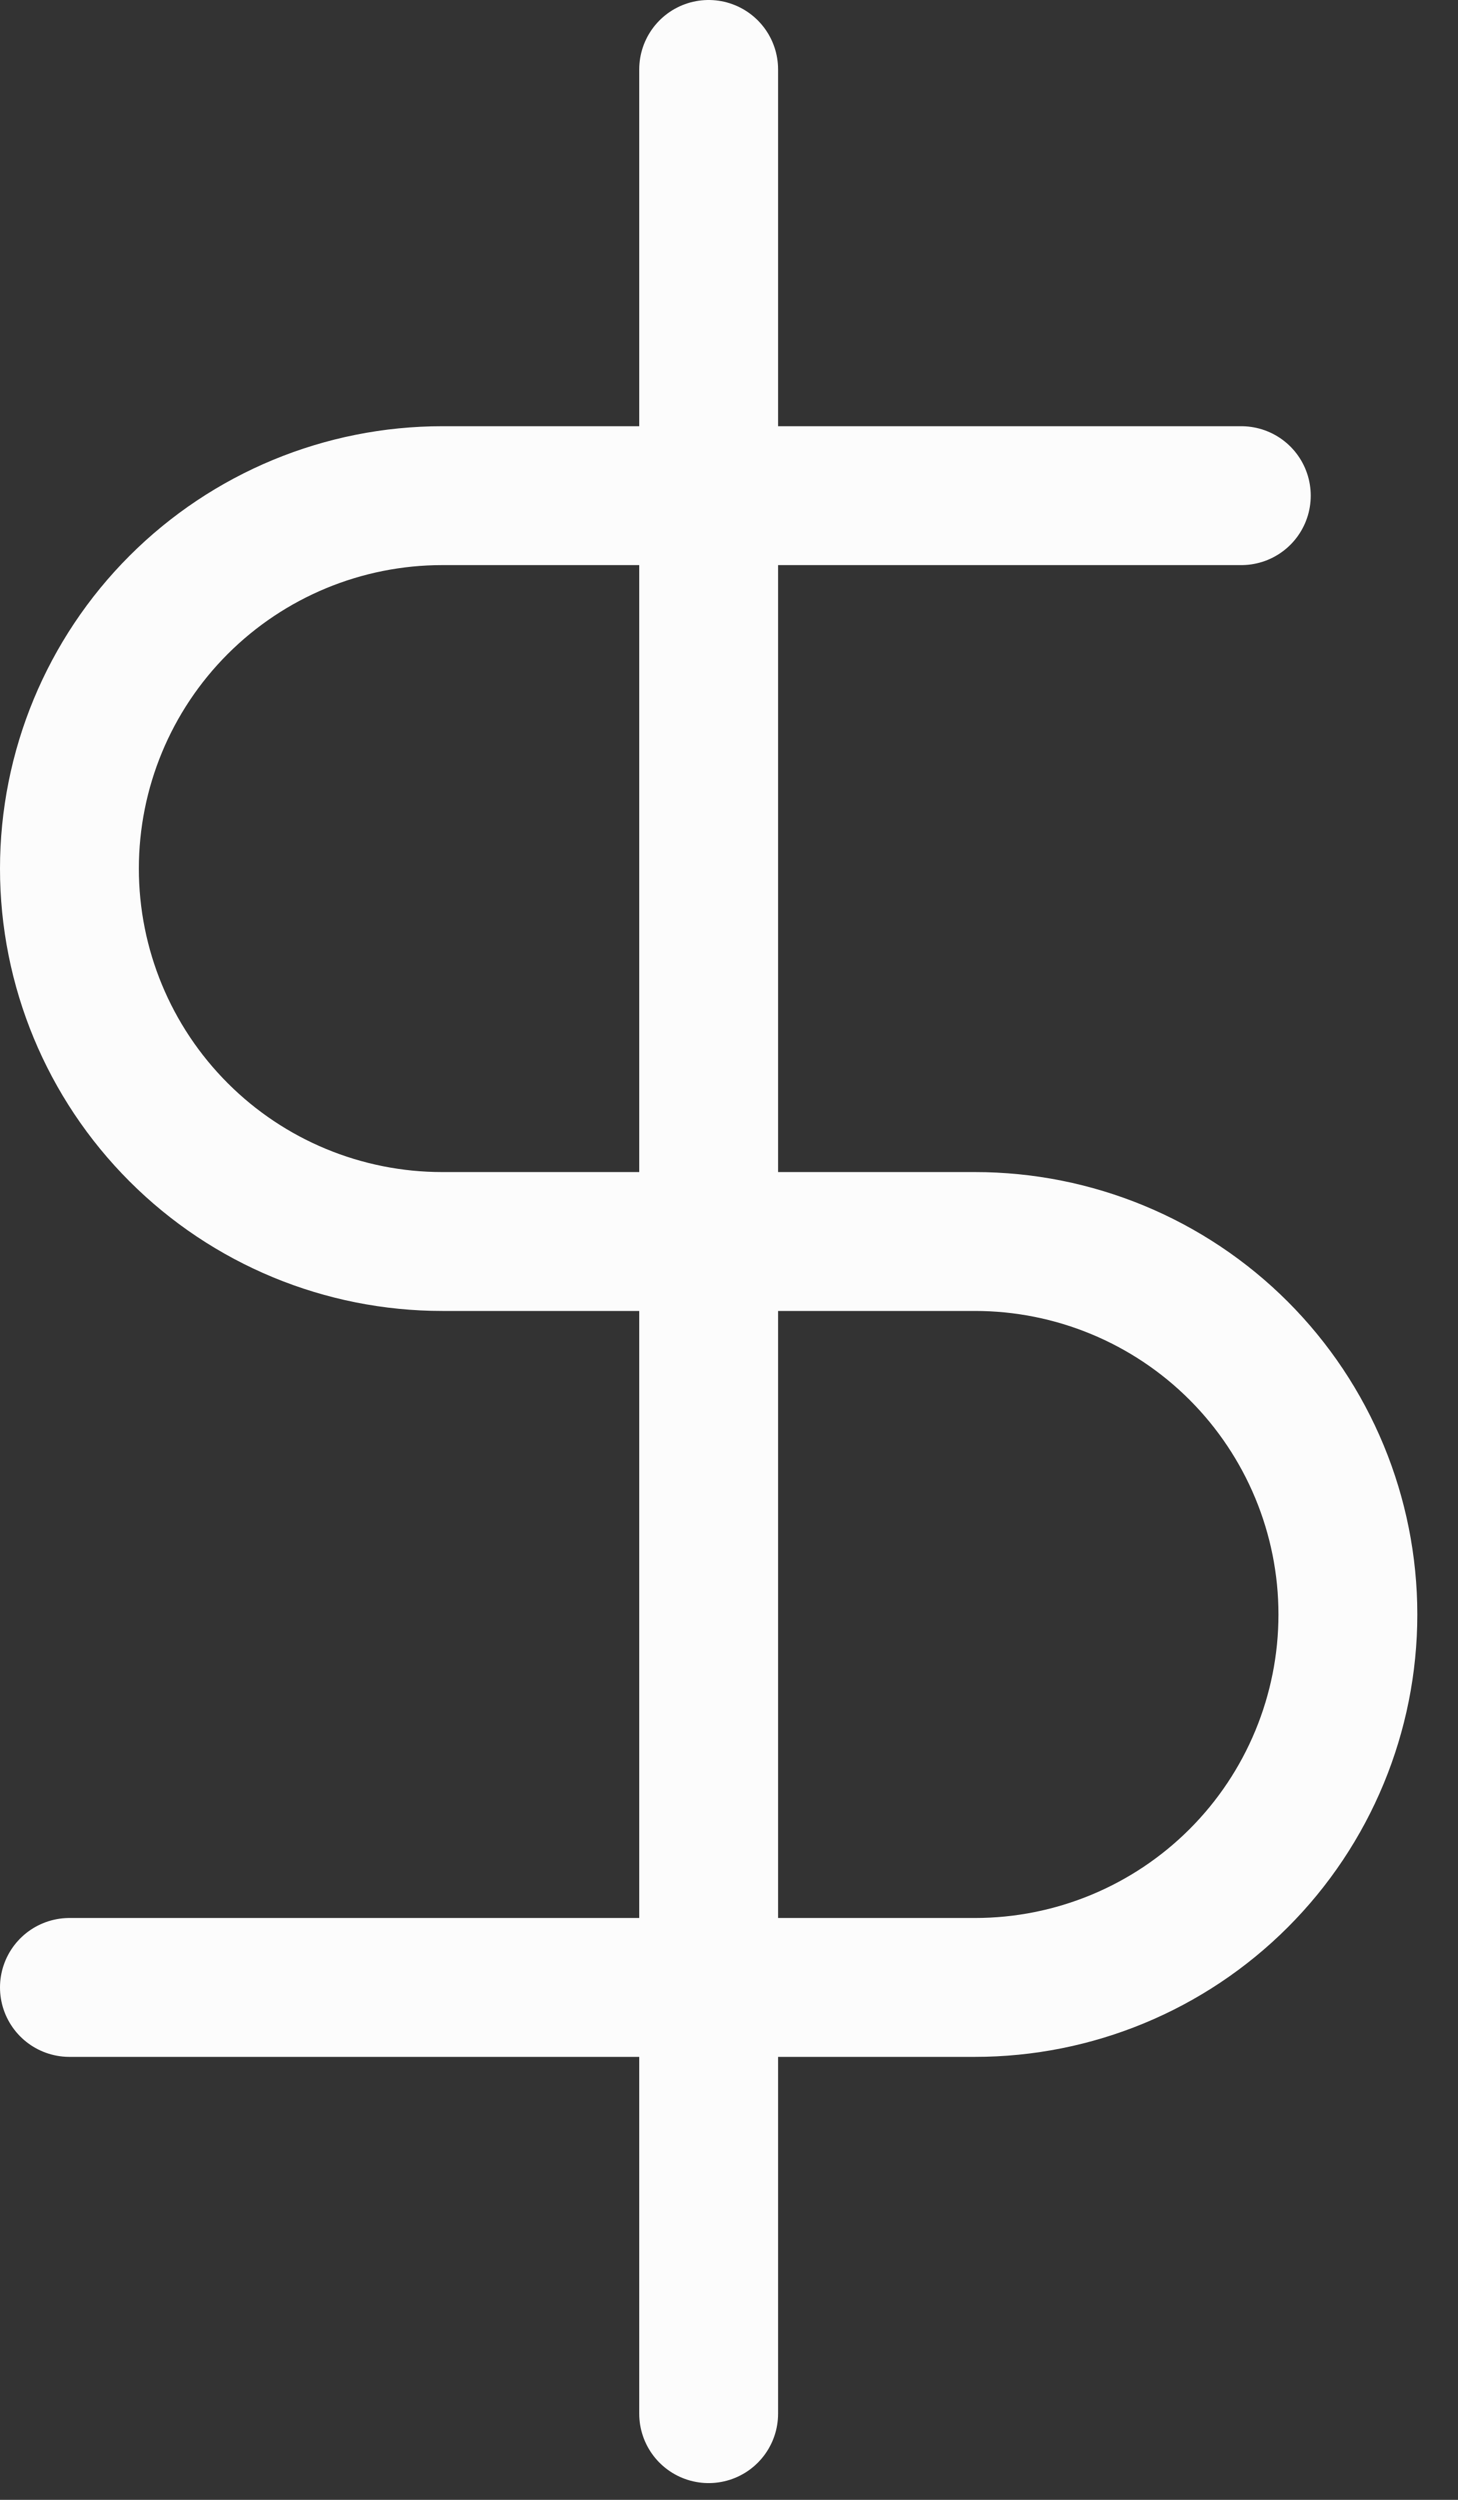 <svg width="21" height="36" viewBox="0 0 21 36" fill="none" xmlns="http://www.w3.org/2000/svg">
    <rect x="0" y="0" width="21" height="36" fill="#333333" stroke="none"/>
    <path d="M10.207 1V34.759" stroke="#FCFCFC" stroke-width="2" stroke-linecap="round" stroke-linejoin="round"/>
    <path d="M17.879 7.138H6.371C4.946 7.138 3.58 7.704 2.573 8.711C1.566 9.718 1 11.084 1 12.509C1 13.933 1.566 15.299 2.573 16.306C3.58 17.314 4.946 17.879 6.371 17.879H14.043C15.467 17.879 16.834 18.445 17.841 19.452C18.848 20.46 19.414 21.826 19.414 23.25C19.414 24.674 18.848 26.041 17.841 27.048C16.834 28.055 15.467 28.621 14.043 28.621H1" stroke="#FCFCFC" stroke-width="2" stroke-linecap="round" stroke-linejoin="round"/>
    </svg>
    